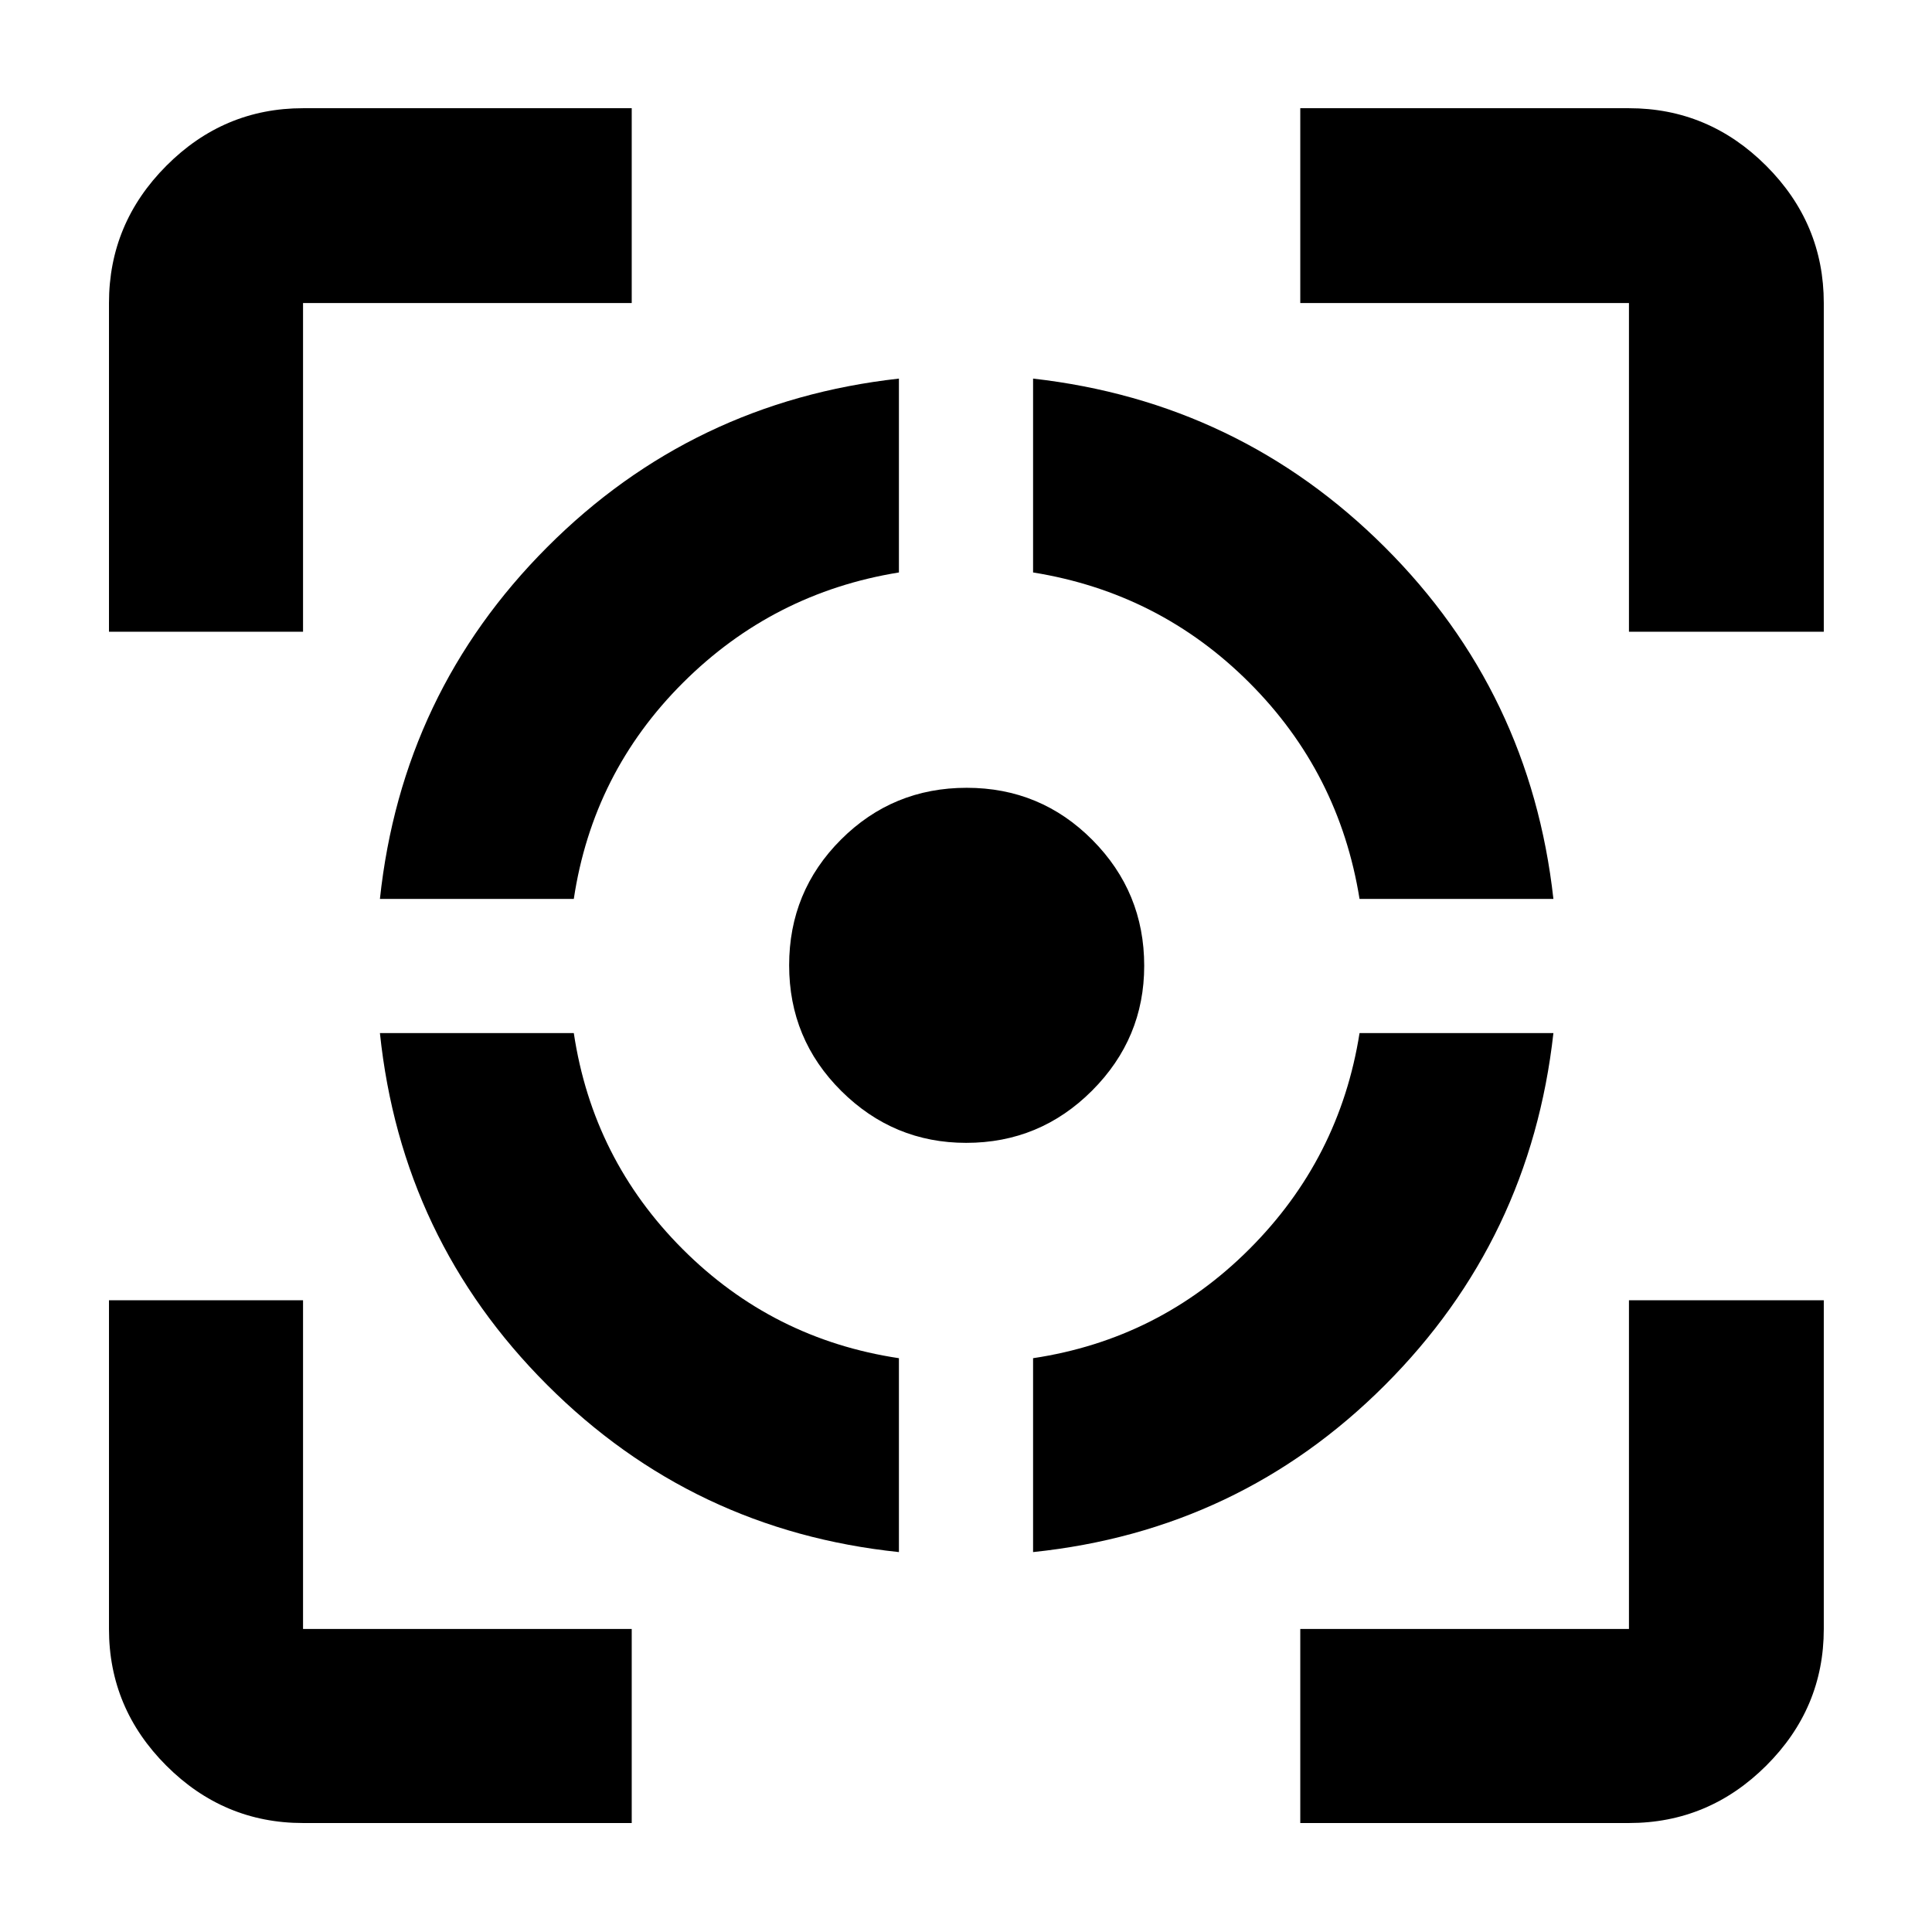 <svg xmlns="http://www.w3.org/2000/svg" height="40" viewBox="0 -960 960 960" width="40"><path d="M150.58-54.15q-39.43 0-67.93-28.5-28.5-28.5-28.5-67.93V-313.9h96.43v163.32H313.9v96.43H150.58ZM54.15-646.1v-163.32q0-39.59 28.5-68.2t67.93-28.61H313.9v96.81H150.58v163.32H54.15Zm392.52 457.32q-102.43-10.69-174.81-83.08-72.39-72.38-83.08-174.81h96.34q9.43 62.7 54.14 107.41 44.71 44.71 107.41 54.14v96.34ZM188.78-513.33q10.96-102.5 83.12-174.8 72.15-72.31 174.77-83.75v96.33q-62.53 10.13-107.32 54.82-44.8 44.7-54.23 107.4h-96.34Zm291.33 121.21q-36.1 0-62.05-25.75-25.94-25.76-25.94-62.48t25.75-62.46q25.76-25.74 62.48-25.74t62.46 25.92q25.74 25.92 25.74 62.52 0 36.1-25.92 62.05-25.92 25.94-62.52 25.94Zm33.22 203.34v-96.34q62.7-9.43 107.52-54.27 44.83-44.84 54.7-107.28h96.33q-11.44 102.62-83.71 174.91-72.28 72.3-174.84 82.98Zm162.22-324.55q-10.11-62.8-54.77-107.45-44.65-44.66-107.45-54.77v-96.33q102.5 11.62 174.8 83.78 72.31 72.15 83.75 174.77h-96.33ZM646.1-54.15v-96.43h163.32V-313.9h96.81v163.32q0 39.43-28.61 67.93-28.61 28.5-68.2 28.5H646.1ZM809.42-646.1v-163.32H646.1v-96.81h163.32q39.59 0 68.2 28.61t28.61 68.2v163.32h-96.81Z"/></svg>